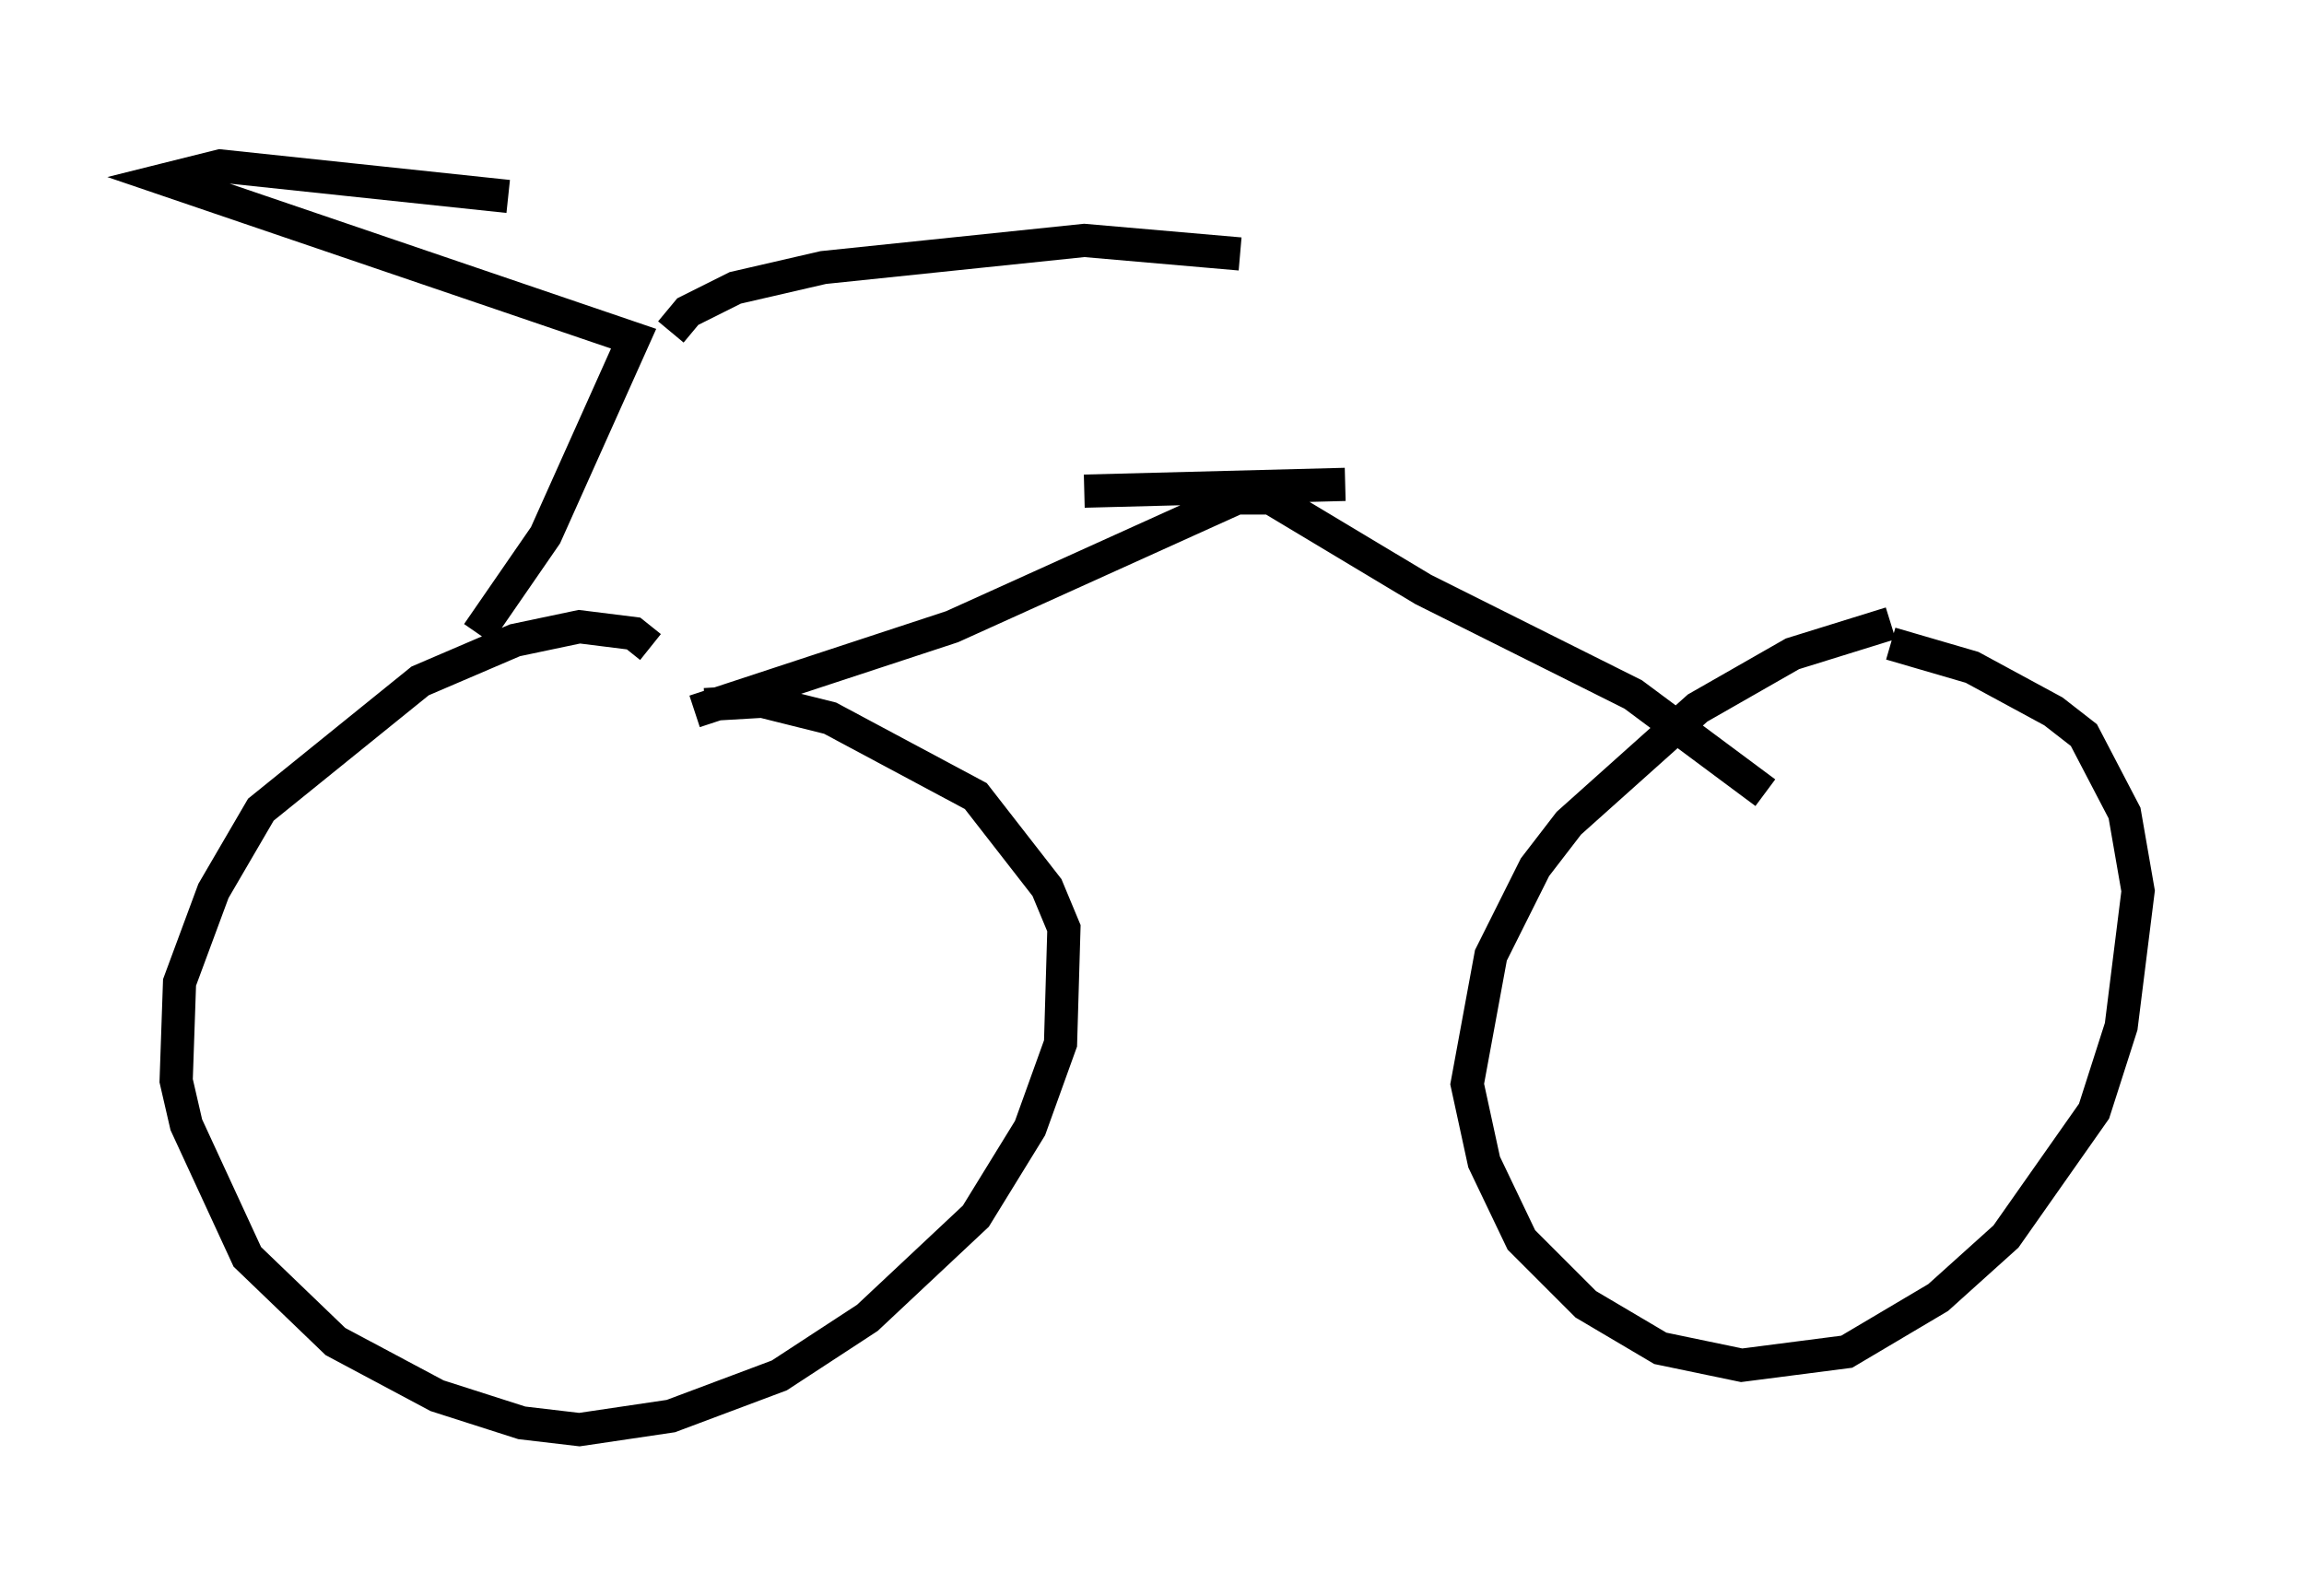 <?xml version="1.0" encoding="utf-8" ?>
<svg baseProfile="full" height="48.078" version="1.1" width="69.413" xmlns="http://www.w3.org/2000/svg" xmlns:ev="http://www.w3.org/2001/xml-events" xmlns:xlink="http://www.w3.org/1999/xlink"><defs /><rect fill="white" height="48.078" width="69.413" x="0" y="0" /><path d="M19.496, 20.721 m0.102, -1.225 l-0.51, -0.408 -1.633, -0.204 l-1.94, 0.408 -2.858, 1.225 l-4.798, 3.879 -1.429, 2.45 l-1.021, 2.756 -0.102, 2.96 l0.306, 1.327 1.838, 3.981 l2.654, 2.552 3.063, 1.633 l2.552, 0.817 1.735, 0.204 l2.756, -0.408 3.267, -1.225 l2.654, -1.735 3.267, -3.063 l1.633, -2.654 0.919, -2.552 l0.102, -3.471 -0.51, -1.225 l-2.144, -2.756 -4.39, -2.348 l-2.042, -0.51 -1.735, 0.102 m35.73, -2.45 l-2.96, 0.919 -2.858, 1.633 l-3.879, 3.471 -1.021, 1.327 l-1.327, 2.654 -0.715, 3.879 l0.51, 2.348 1.123, 2.348 l1.94, 1.94 2.246, 1.327 l2.45, 0.51 3.165, -0.408 l2.756, -1.633 2.042, -1.838 l2.654, -3.777 0.817, -2.552 l0.51, -4.083 -0.408, -2.348 l-1.225, -2.348 -0.919, -0.715 l-2.45, -1.327 -2.45, -0.715 m-36.036, 2.042 l7.758, -2.552 8.575, -3.879 l1.021, 0.0 4.594, 2.756 l6.329, 3.165 3.981, 2.96 m-12.658, -9.29 l-7.861, 0.204 m-18.273, 4.288 l2.042, -2.96 2.654, -5.921 l-14.088, -4.798 1.633, -0.408 l8.677, 0.919 m4.9, 4.083 l0.51, -0.613 1.429, -0.715 l2.654, -0.613 7.861, -0.817 l4.696, 0.408 " fill="none" stroke="black" stroke-width="1" /></svg>
